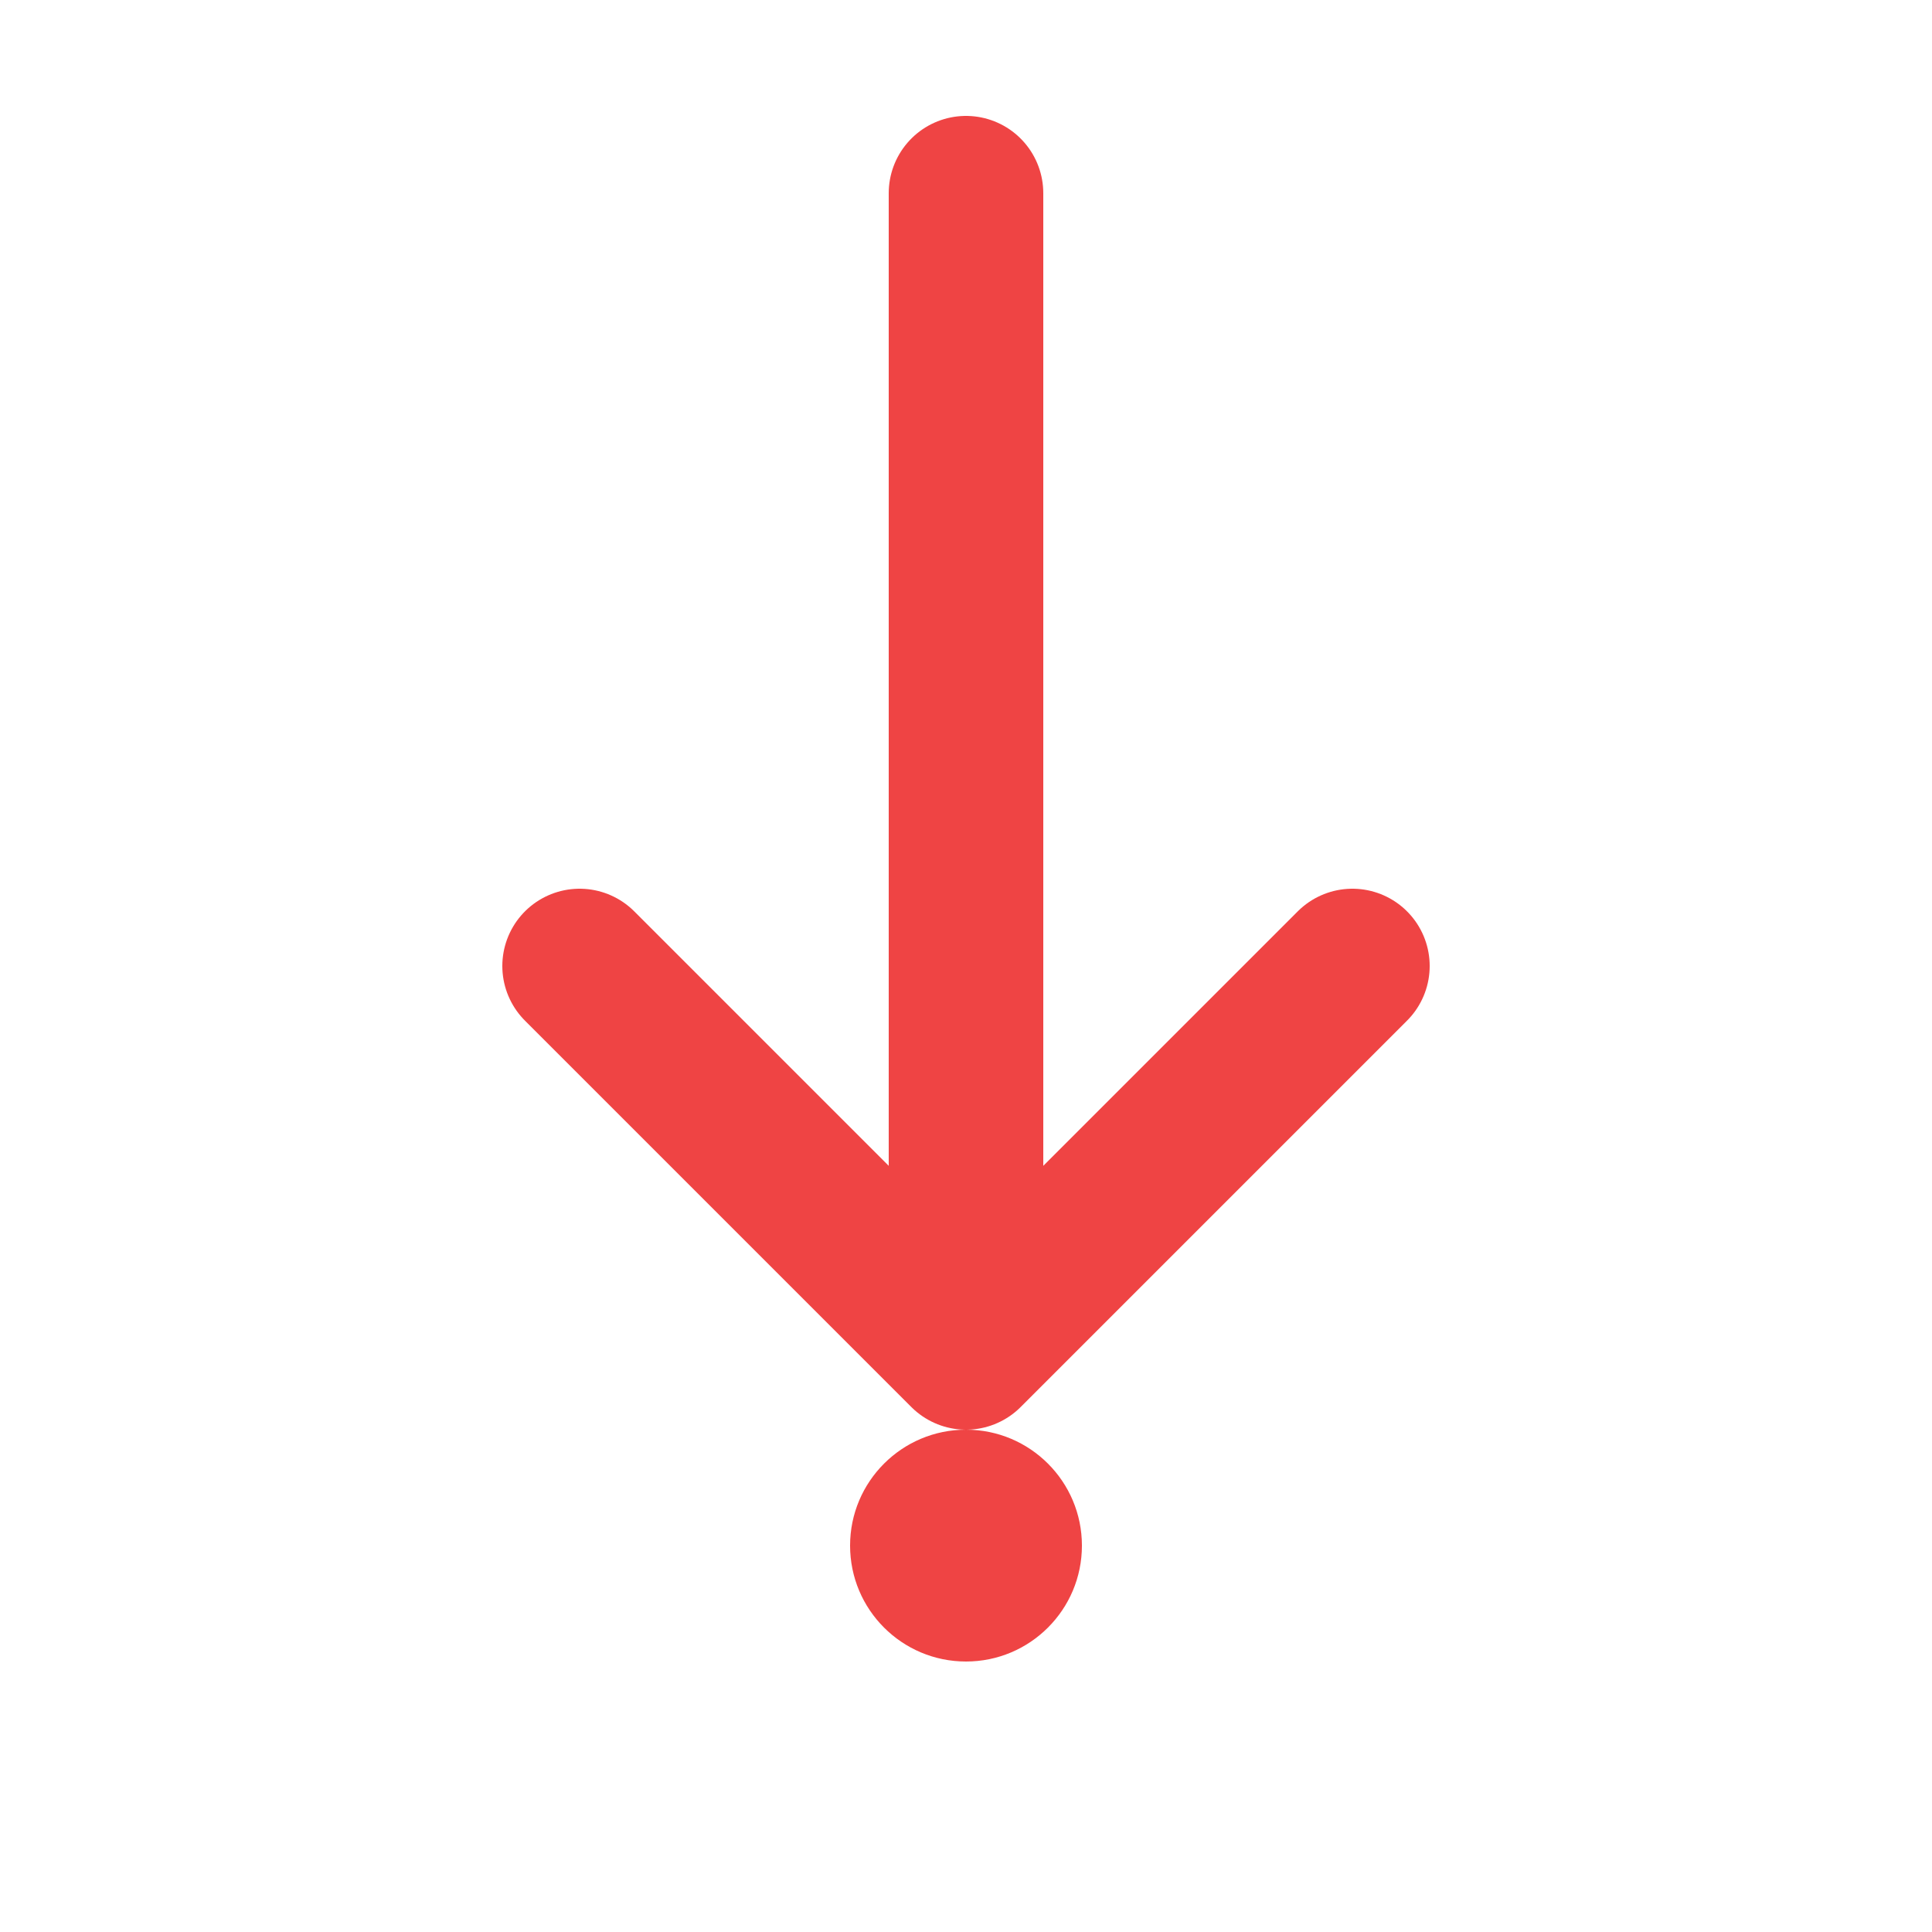 <svg width="50" height="50" viewBox="0 0 50 50" xmlns="http://www.w3.org/2000/svg">
  <path d="M 25 5 L 25 35 M 15 25 L 25 35 L 35 25" stroke="#EF4444" stroke-width="4" fill="none" stroke-linecap="round" stroke-linejoin="round"/>
  <circle cx="25" cy="40" r="3" fill="#EF4444"/>
</svg>